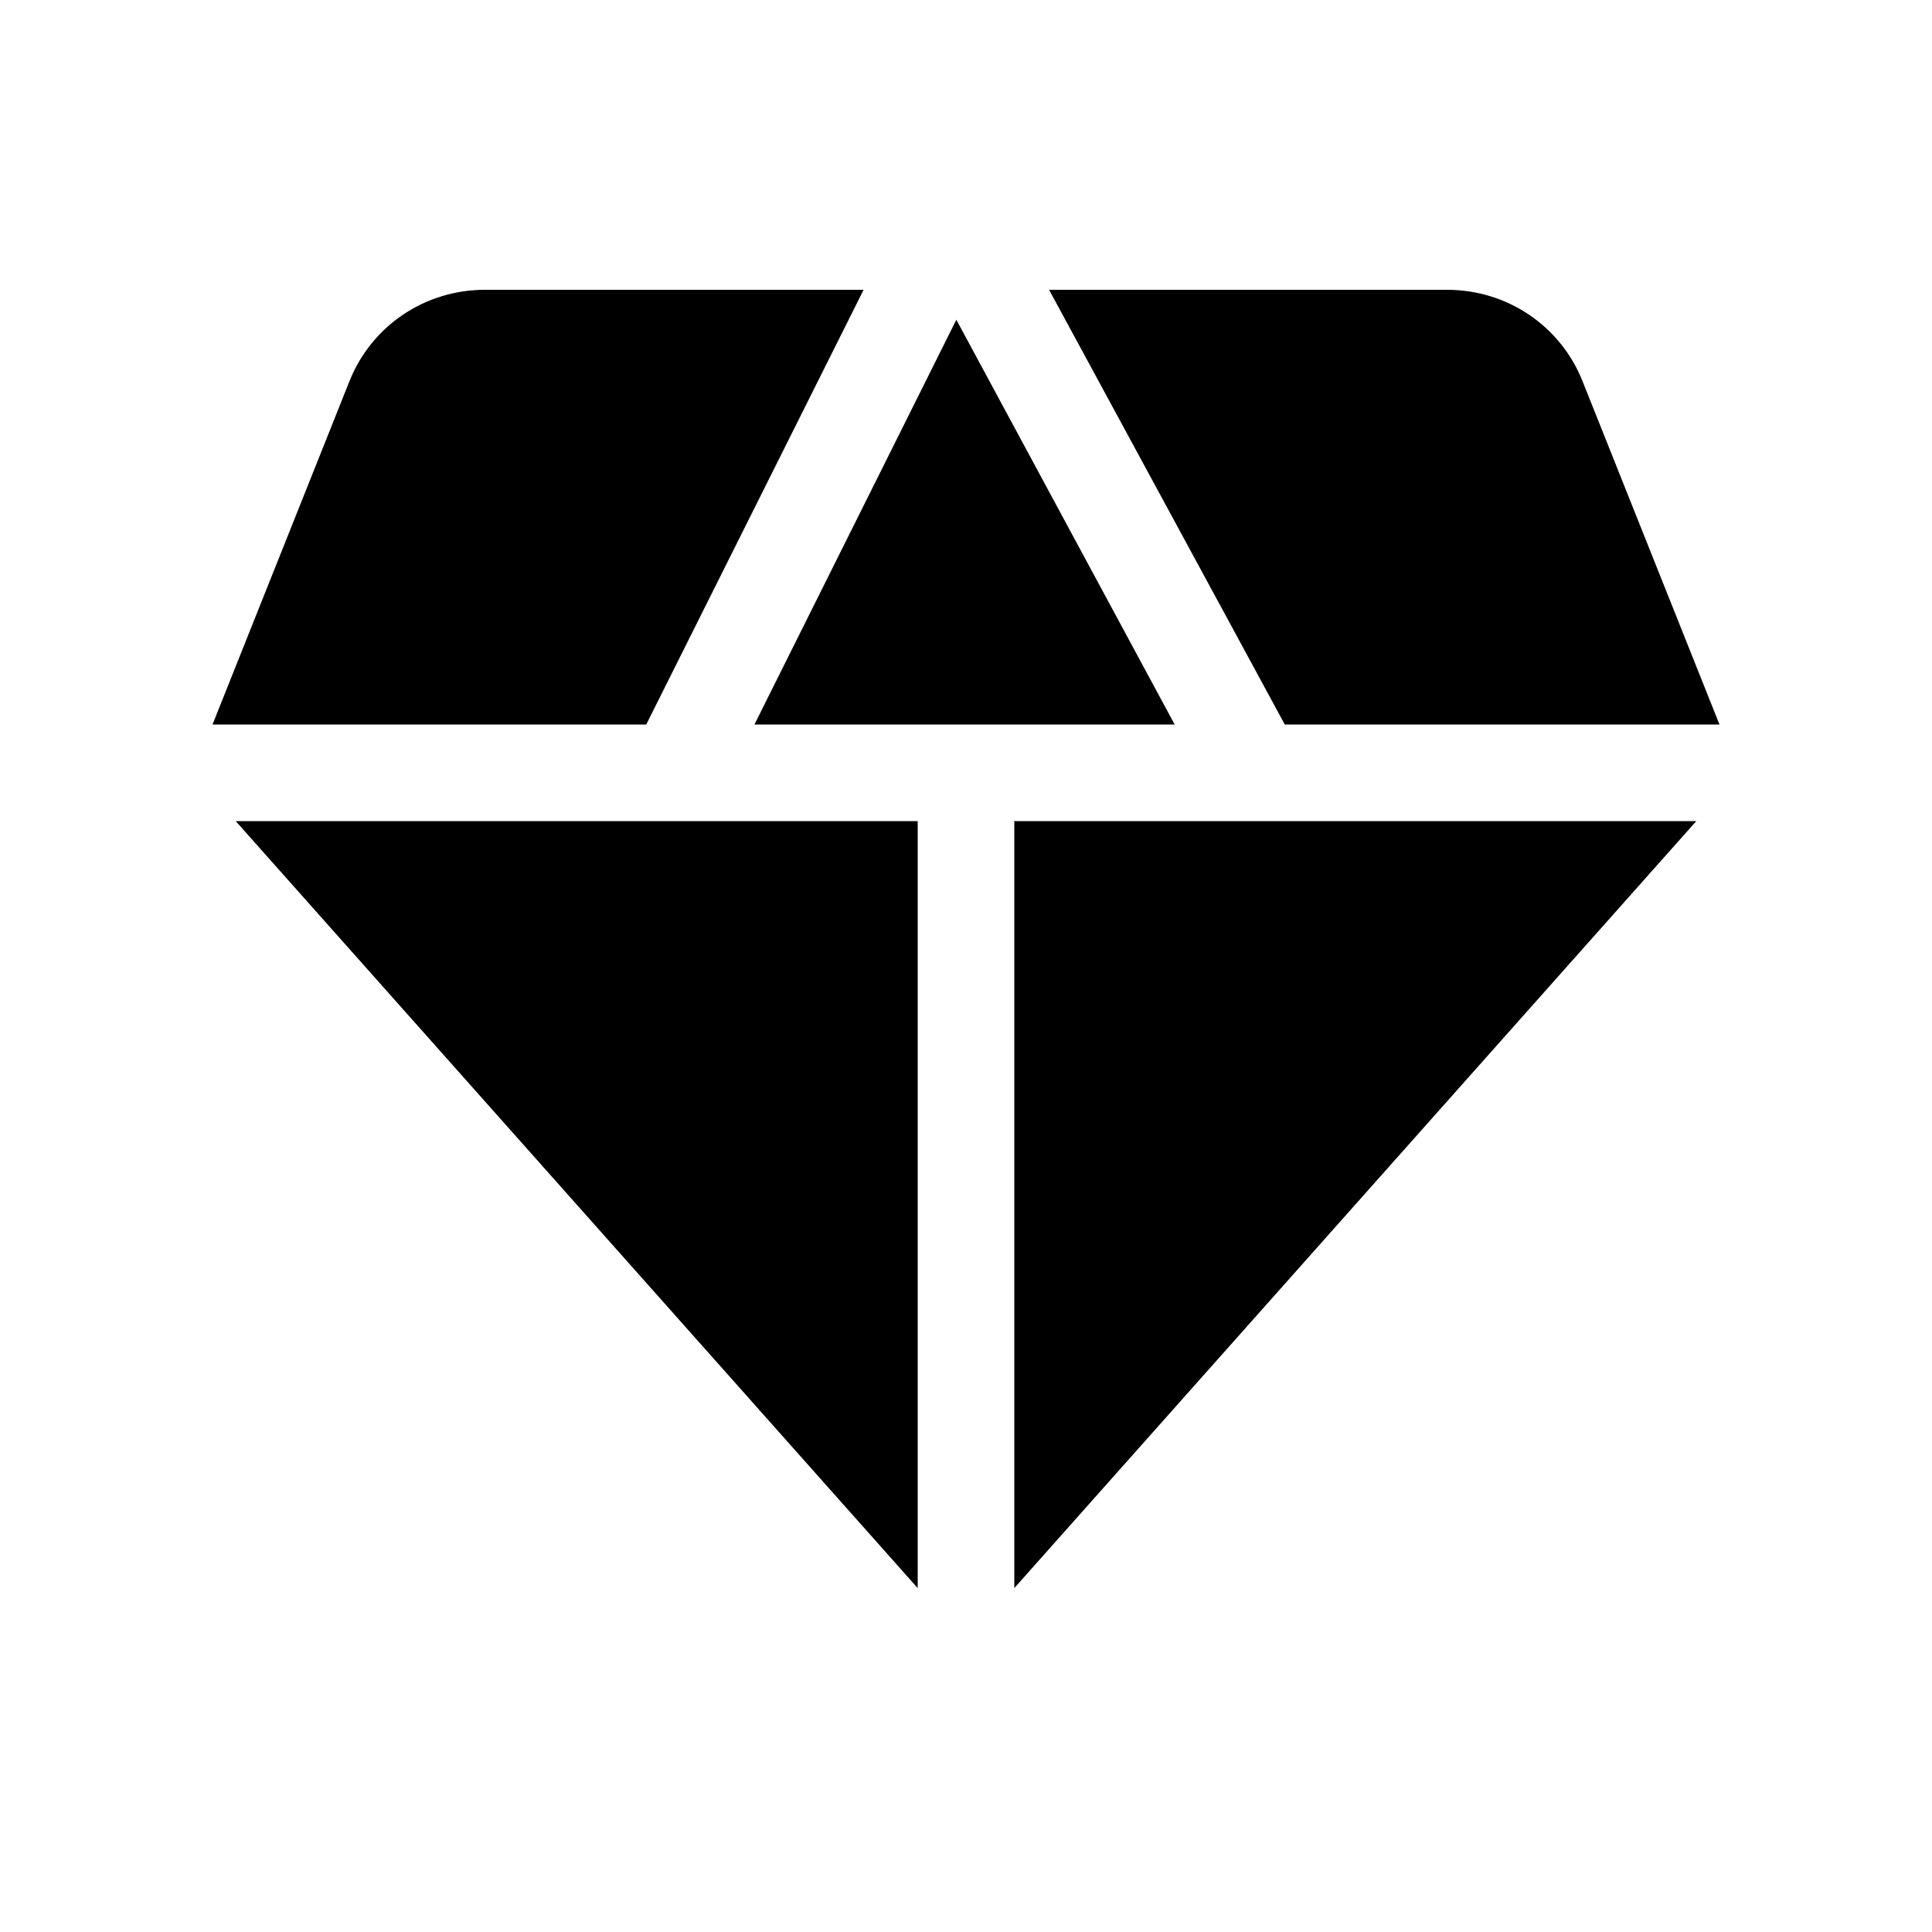 <svg xmlns="http://www.w3.org/2000/svg" width="20" height="20" viewBox="0 0 20 20"><path d="M9.5 16.44V8.5H2.44zm.4-13.13L7.81 7.5h4.35zm.6 5.19v7.94l7.06-7.94zm-3.81-1L8.94 3H5.02c-.62 0-1.17.37-1.4.94L2.2 7.5h4.49zm6.61 0h4.5l-1.42-3.56c-.23-.57-.78-.94-1.4-.94h-4.12l2.44 4.5z"/></svg>